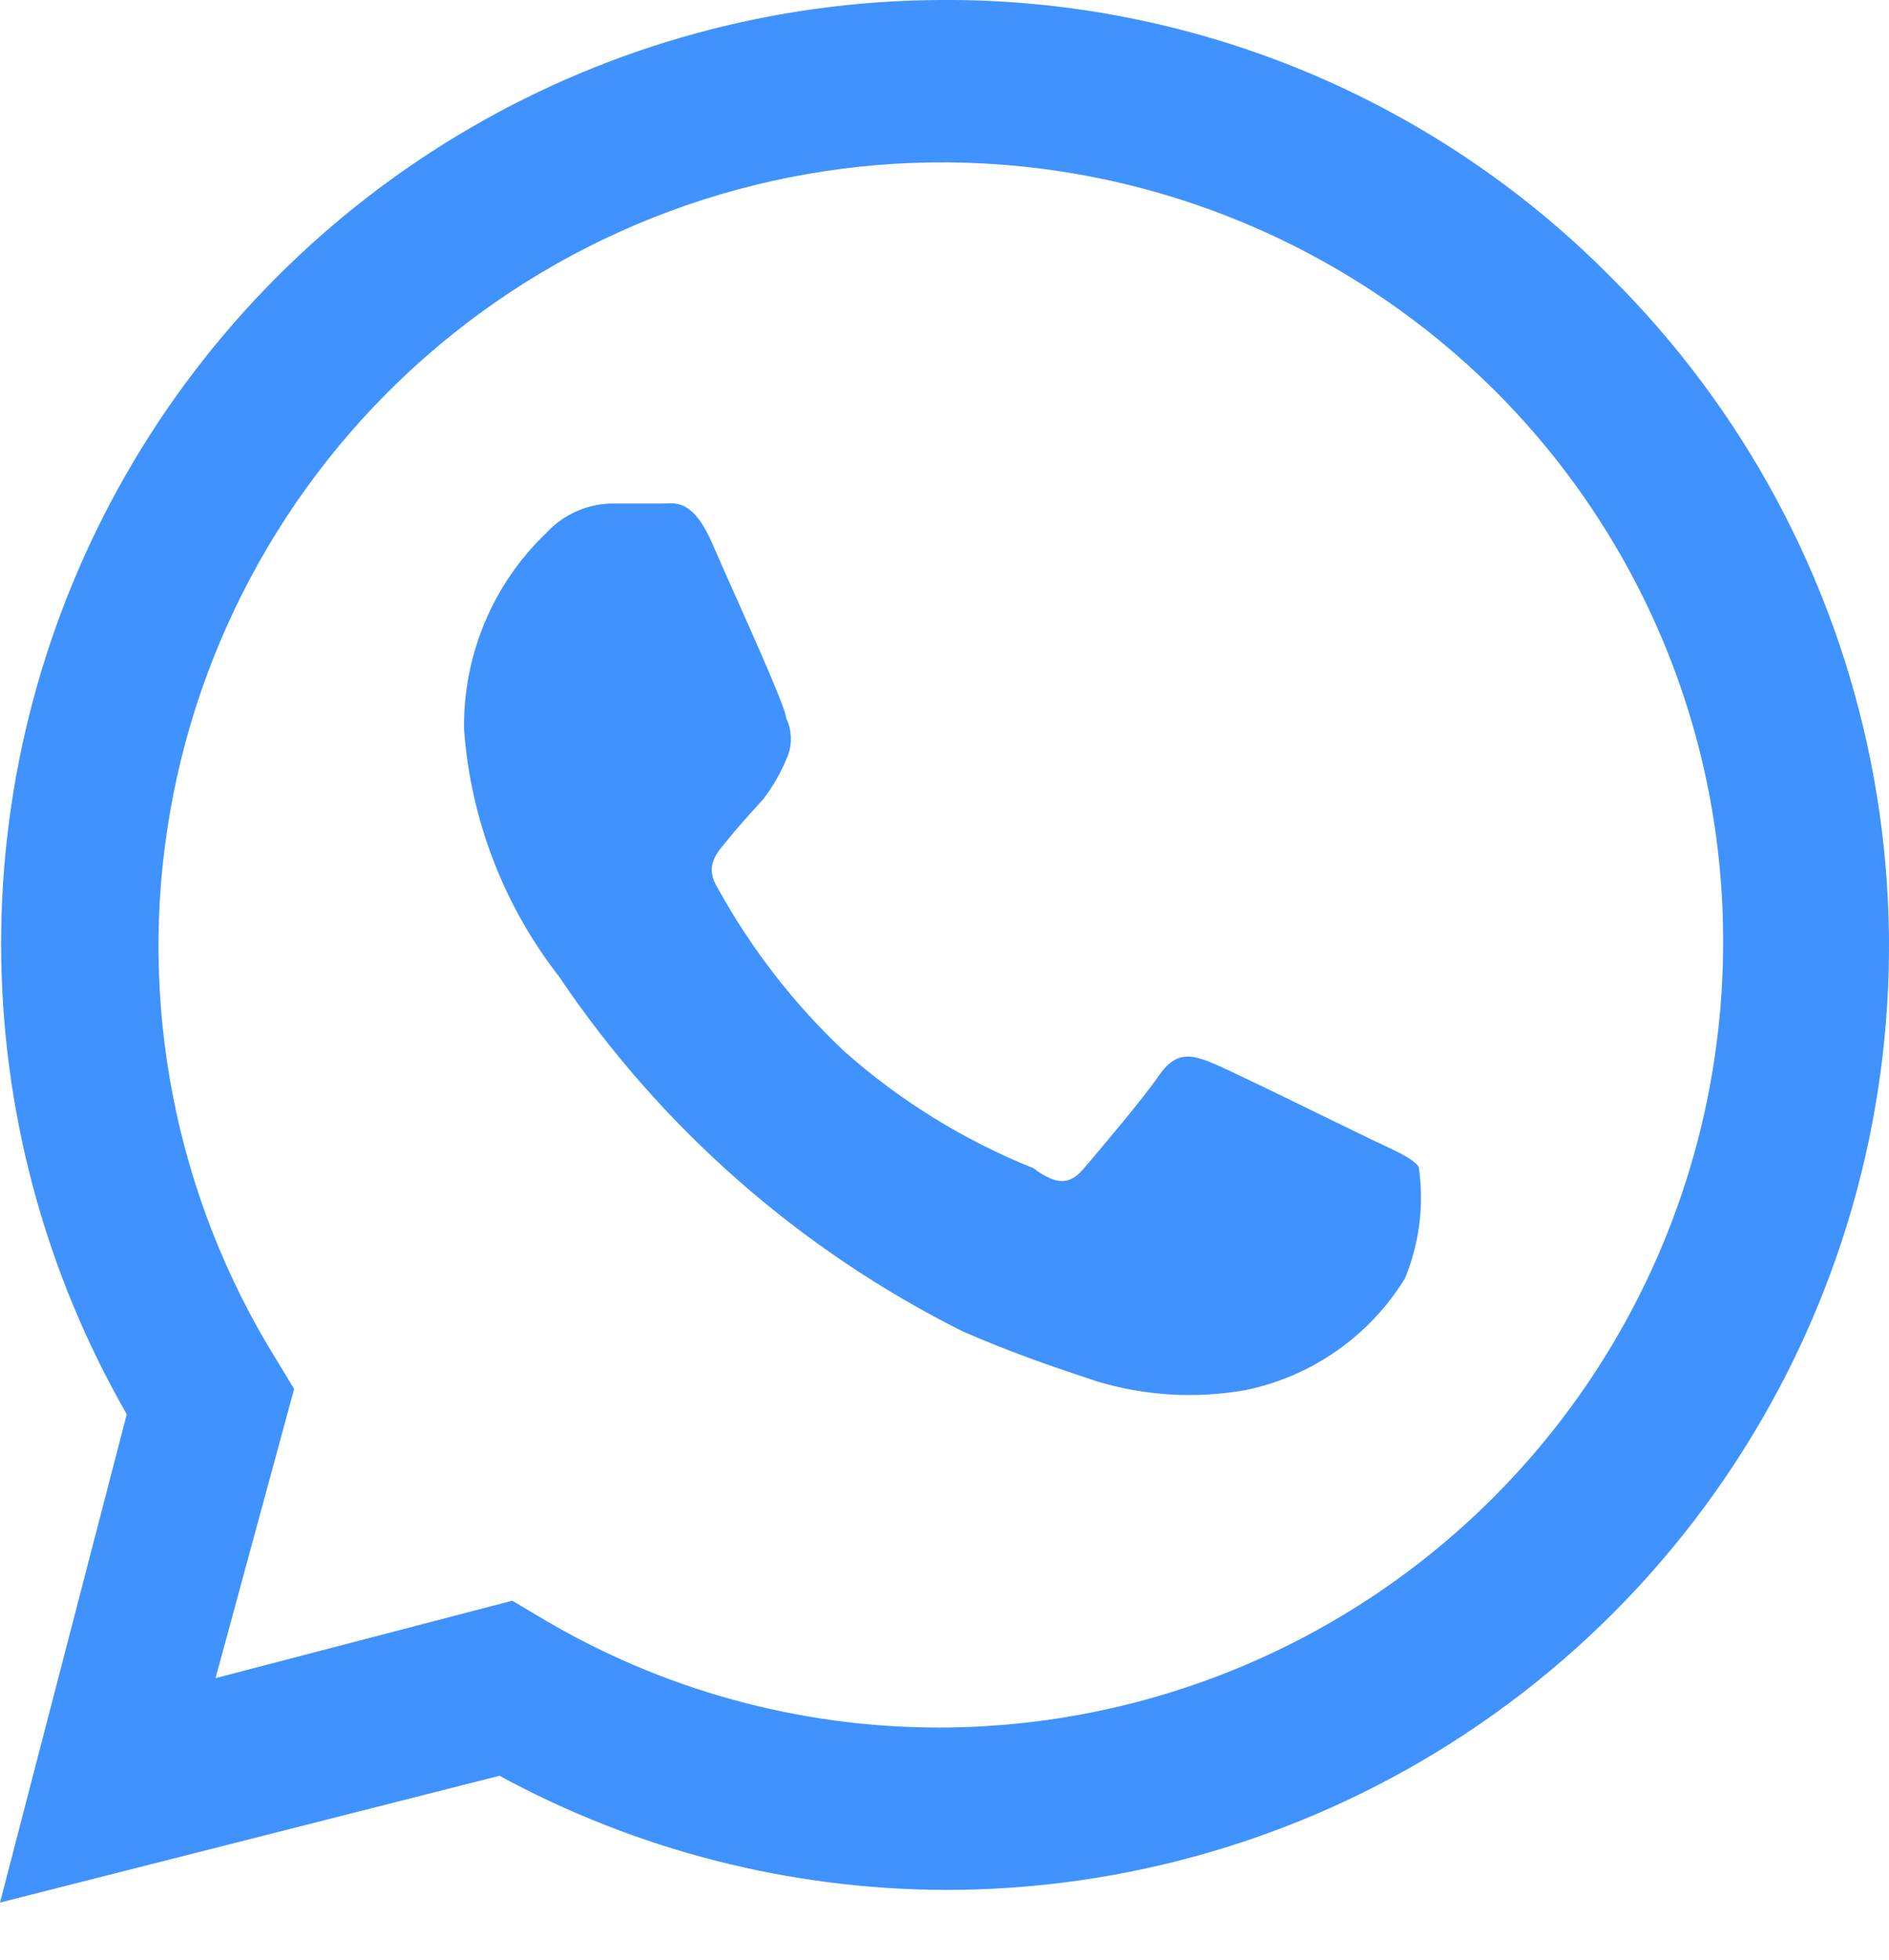 <svg width="27" height="28" viewBox="0 0 27 28" fill="none" xmlns="http://www.w3.org/2000/svg">
<path fill-rule="evenodd" clip-rule="evenodd" d="M18.622 1.006C20.268 1.685 21.762 2.686 23.016 3.951C24.917 5.838 26.212 8.249 26.738 10.875C27.263 13.501 26.995 16.225 25.966 18.698C24.938 21.171 23.196 23.282 20.963 24.761C18.73 26.24 16.107 27.021 13.429 27.003H13.527C11.296 26.999 9.1 26.439 7.14 25.372L0 27.184L1.812 20.207C0.636 18.162 0.017 15.845 0.016 13.486C0.016 11.127 0.634 8.809 1.81 6.763C2.986 4.718 4.678 3.017 6.717 1.831C8.755 0.644 11.07 0.013 13.429 0C15.21 -0.014 16.975 0.328 18.622 1.006ZM7.72 23.107C9.445 24.14 11.418 24.685 13.429 24.683C16.398 24.679 19.244 23.497 21.343 21.398C23.442 19.299 24.624 16.453 24.629 13.484C24.635 12.012 24.348 10.554 23.785 9.194C23.221 7.835 22.393 6.601 21.349 5.564C19.399 3.633 16.809 2.484 14.07 2.336C11.33 2.188 8.631 3.051 6.486 4.761C4.34 6.471 2.897 8.909 2.429 11.612C1.962 14.316 2.503 17.097 3.951 19.428L4.204 19.845L3.081 23.977L7.322 22.871L7.72 23.107ZM18.998 15.987C19.282 16.126 19.519 16.241 19.627 16.293C19.668 16.312 19.707 16.331 19.745 16.348C20.021 16.478 20.199 16.561 20.279 16.673C20.358 17.213 20.289 17.764 20.08 18.268C19.829 18.676 19.497 19.028 19.104 19.302C18.711 19.577 18.266 19.767 17.796 19.863C17.089 19.987 16.363 19.944 15.676 19.736C15.644 19.725 15.611 19.714 15.578 19.703C15.105 19.546 14.518 19.351 13.773 19.029C11.44 17.866 9.448 16.118 7.992 13.955C7.199 12.938 6.726 11.707 6.633 10.421C6.625 9.897 6.726 9.377 6.929 8.893C7.131 8.41 7.432 7.974 7.811 7.612C8.046 7.358 8.372 7.208 8.717 7.195H9.442C9.463 7.195 9.484 7.194 9.506 7.193C9.694 7.184 9.925 7.174 10.185 7.775C10.261 7.95 10.368 8.192 10.486 8.456C10.82 9.205 11.236 10.137 11.236 10.258C11.281 10.351 11.304 10.453 11.304 10.557C11.304 10.66 11.281 10.762 11.236 10.856C11.152 11.056 11.042 11.245 10.91 11.418L10.91 11.418C10.729 11.617 10.547 11.816 10.402 11.998C10.389 12.015 10.374 12.032 10.36 12.049C10.223 12.214 10.077 12.391 10.257 12.686C10.736 13.555 11.347 14.344 12.07 15.024C12.867 15.73 13.781 16.294 14.77 16.691C15.114 16.945 15.296 16.927 15.495 16.691C15.509 16.674 15.526 16.654 15.545 16.632C15.785 16.349 16.346 15.687 16.564 15.368C16.8 15.024 17.017 15.06 17.325 15.187C17.537 15.274 18.379 15.685 18.998 15.987Z" fill="#4092FF"/>
</svg>

